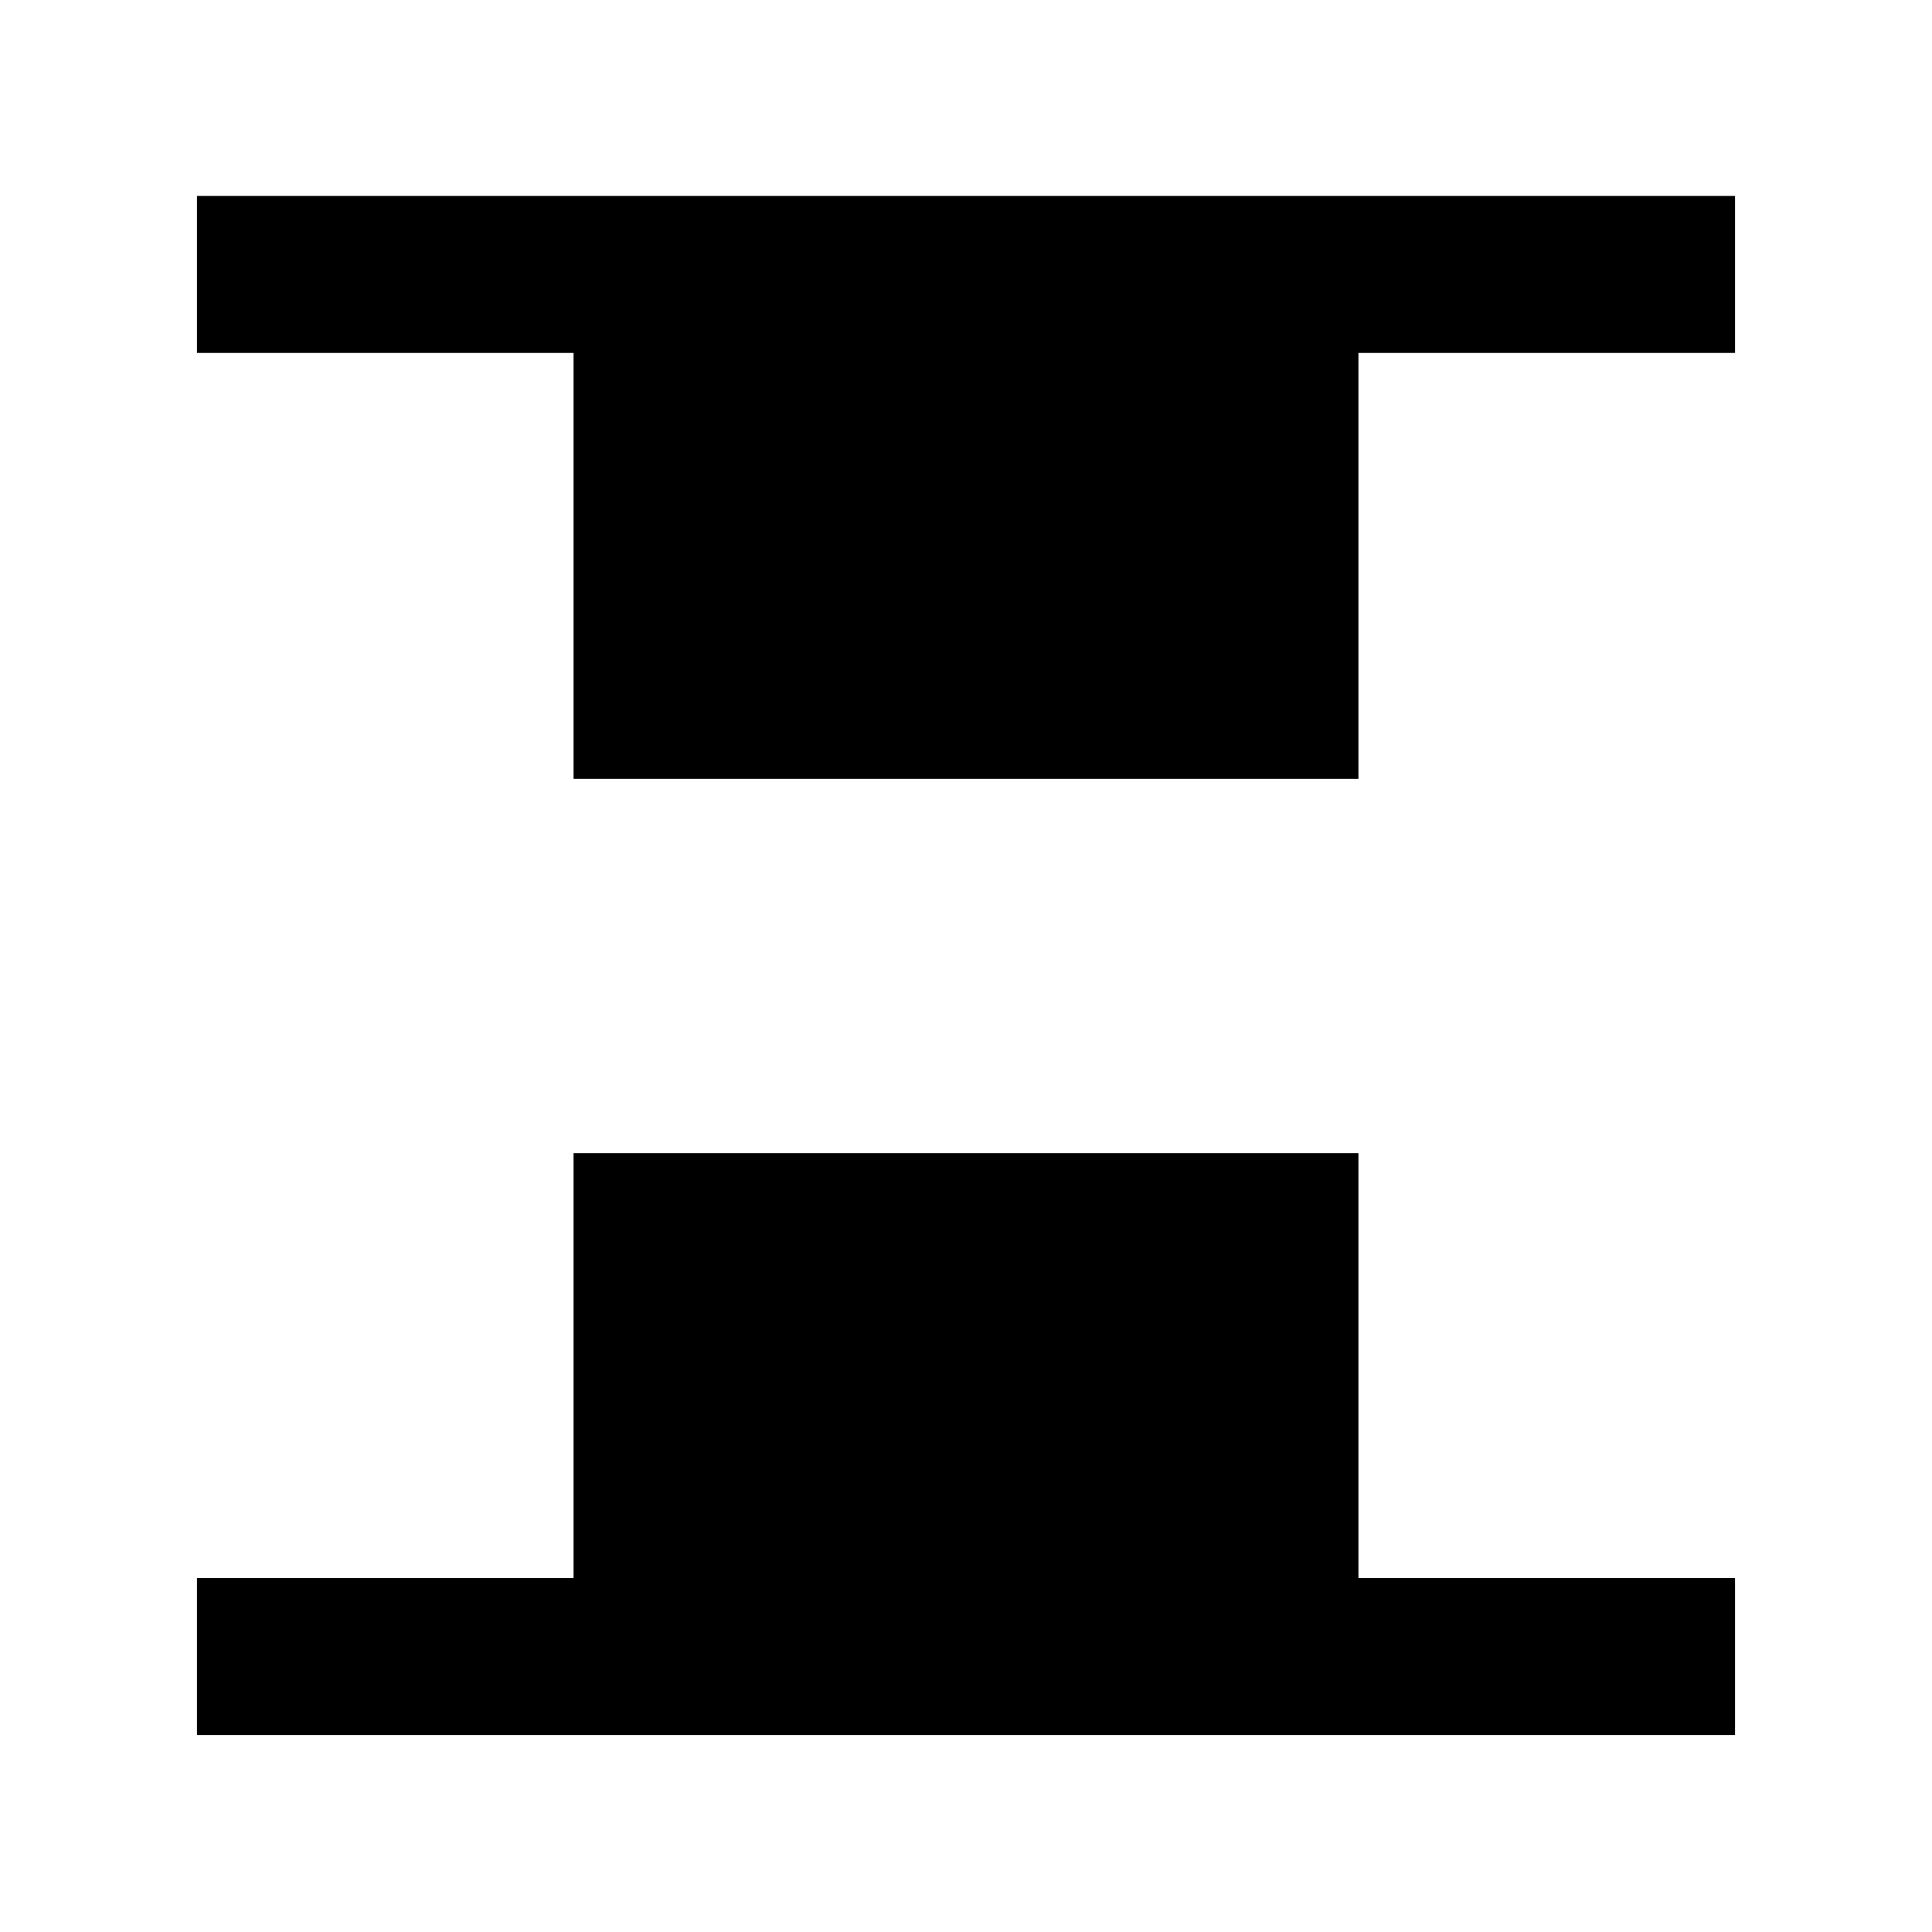 <svg xmlns="http://www.w3.org/2000/svg" height="20" viewBox="0 -960 960 960" width="20"><path d="M285-573v-211.63H97.87v-78h764.26v78H675V-573H285ZM97.87-97.87v-78H285V-387h390v211.13h187.13v78H97.87Z"/></svg>
